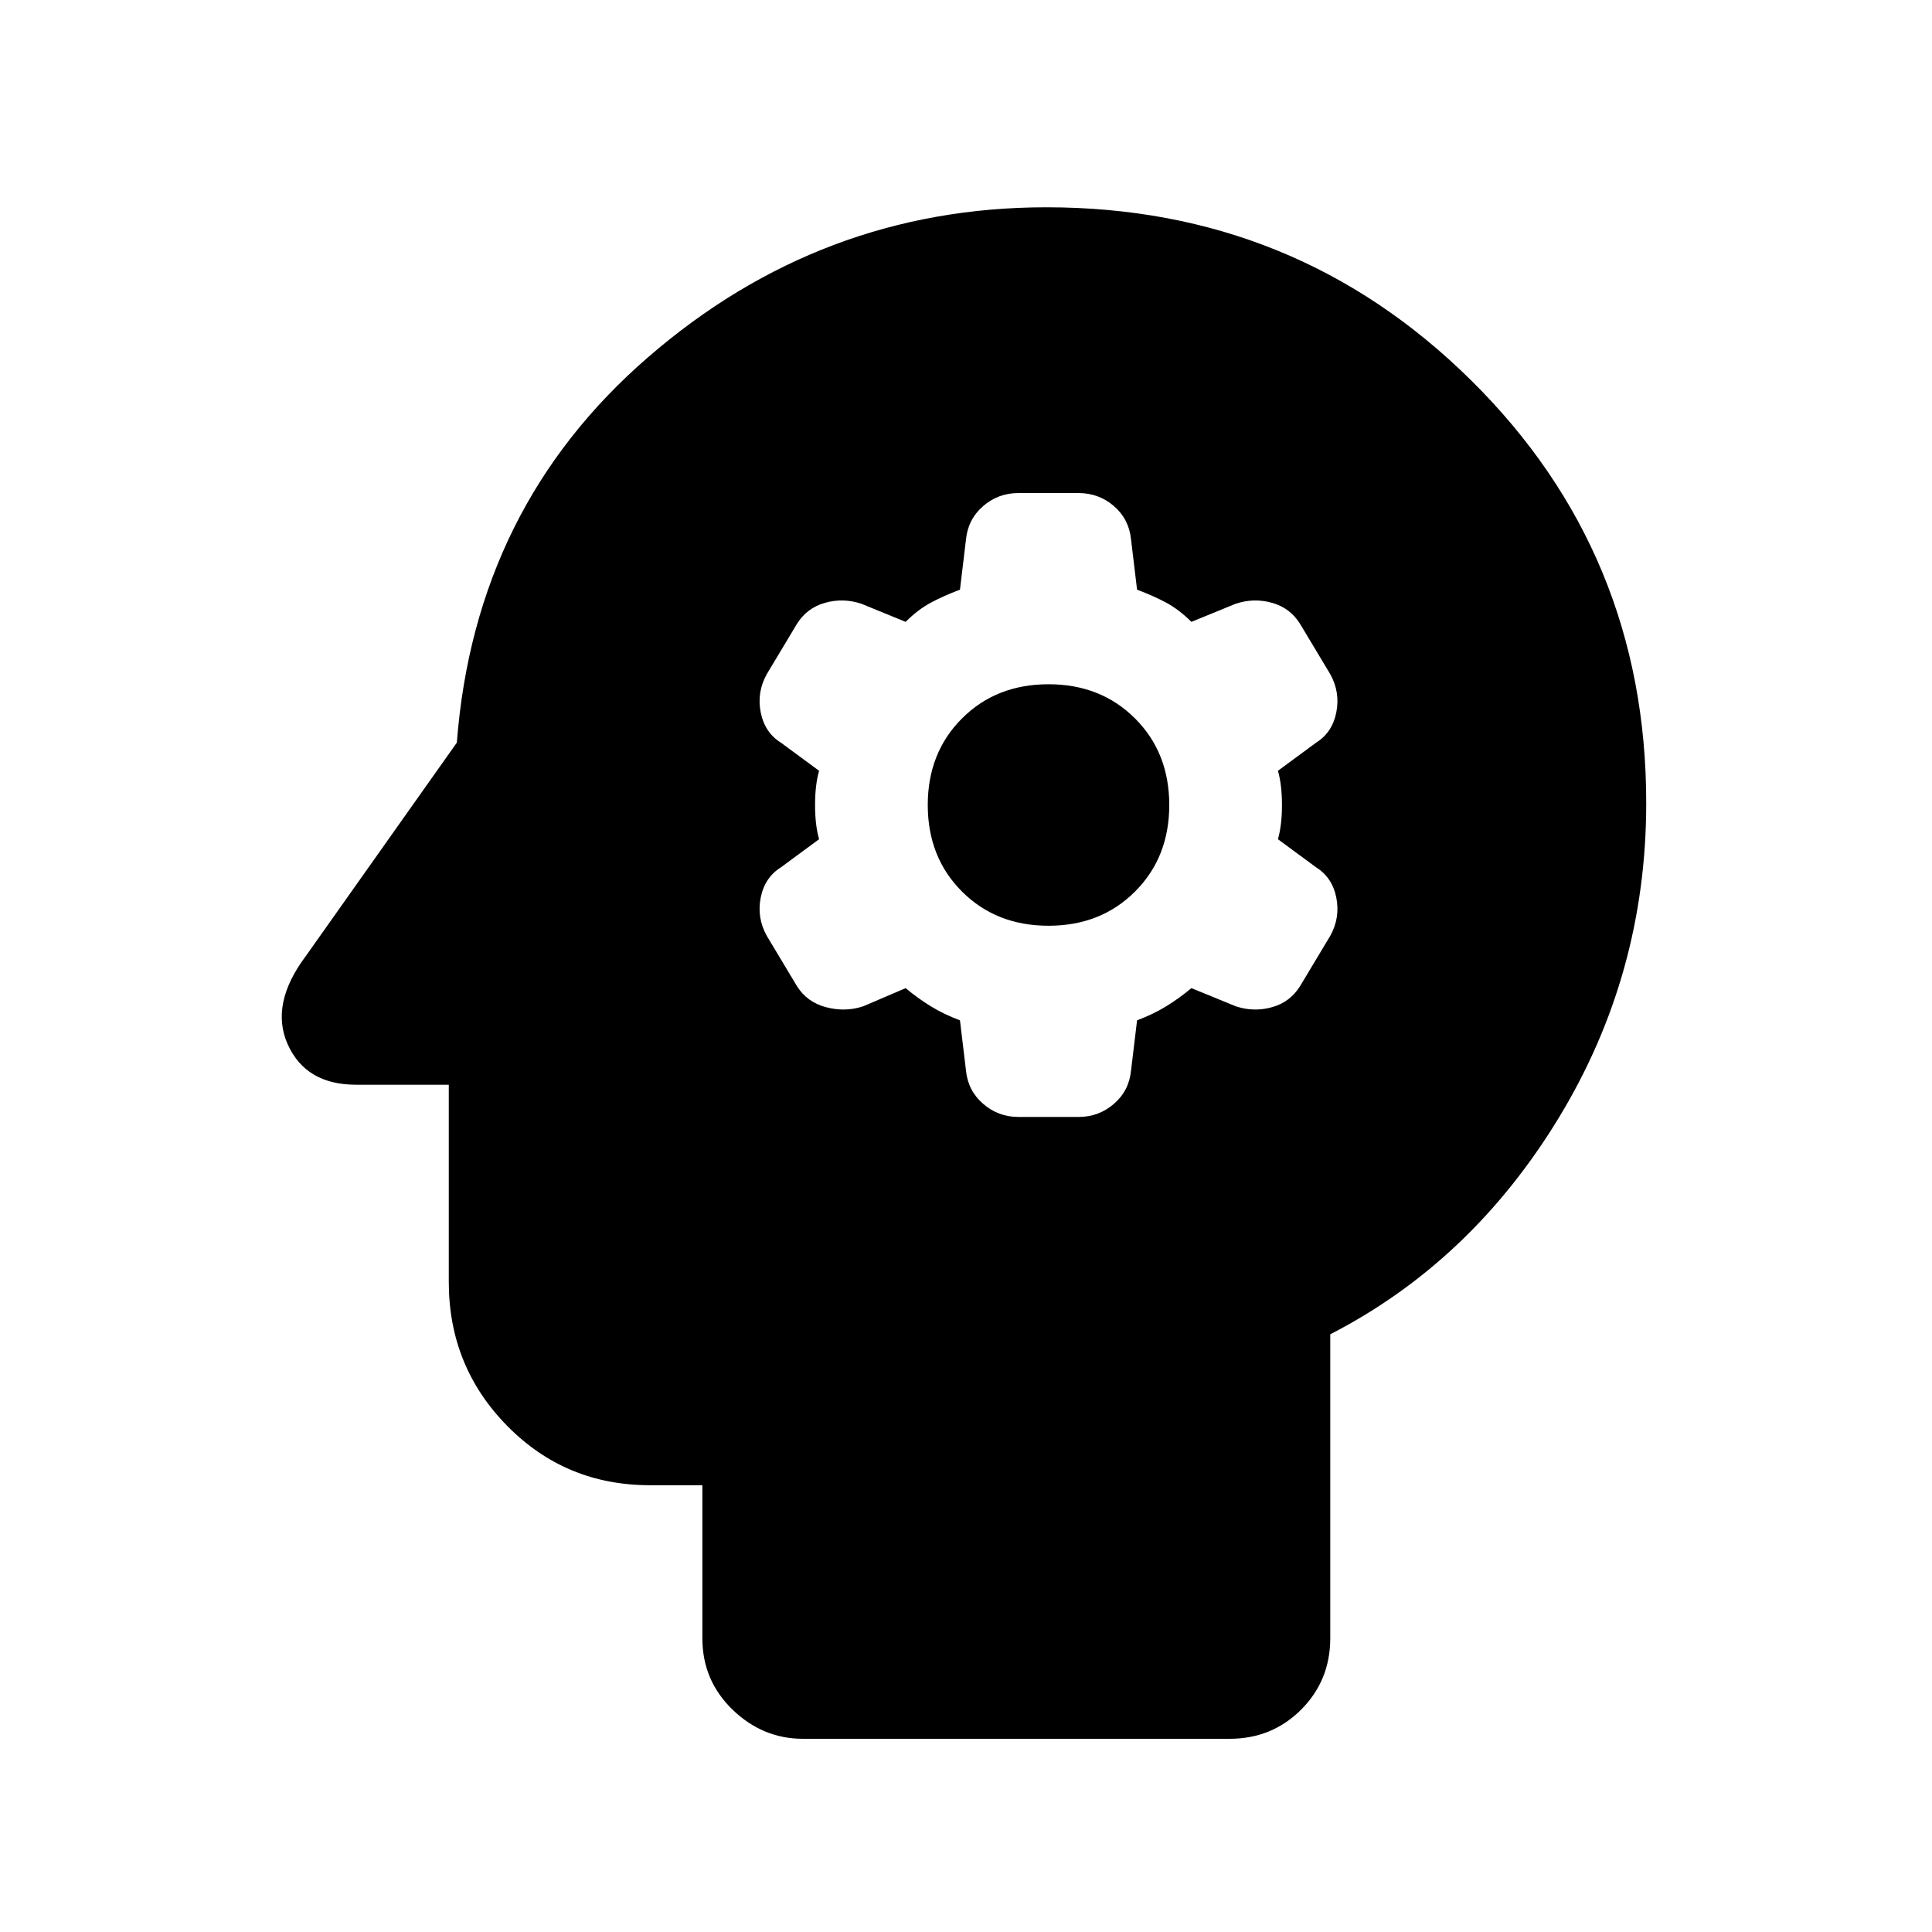<svg xmlns="http://www.w3.org/2000/svg" height="24" width="24"><path d="M9.975 21.6Q9.475 21.6 9.1 21.238Q8.725 20.875 8.725 20.35V18.45H8.075Q7.025 18.45 6.3 17.712Q5.575 16.975 5.575 15.925V13.475H4.425Q3.8 13.475 3.575 12.975Q3.35 12.475 3.8 11.875L5.675 9.225Q5.9 6.3 8.05 4.438Q10.2 2.575 13 2.575Q16.1 2.575 18.275 4.725Q20.45 6.875 20.45 9.975Q20.45 12.1 19.363 13.887Q18.275 15.675 16.525 16.575V20.35Q16.525 20.875 16.163 21.238Q15.8 21.6 15.275 21.6ZM12.65 13.875H13.4Q13.65 13.875 13.838 13.712Q14.025 13.55 14.05 13.3L14.125 12.675Q14.325 12.6 14.488 12.5Q14.65 12.4 14.8 12.275L15.35 12.5Q15.575 12.575 15.8 12.512Q16.025 12.45 16.15 12.25L16.525 11.625Q16.65 11.4 16.6 11.15Q16.55 10.9 16.35 10.775L15.875 10.425Q15.925 10.25 15.925 10Q15.925 9.75 15.875 9.575L16.35 9.225Q16.55 9.1 16.6 8.85Q16.65 8.6 16.525 8.375L16.15 7.75Q16.025 7.55 15.8 7.488Q15.575 7.425 15.35 7.5L14.8 7.725Q14.65 7.575 14.488 7.487Q14.325 7.4 14.125 7.325L14.05 6.7Q14.025 6.45 13.838 6.287Q13.65 6.125 13.4 6.125H12.65Q12.4 6.125 12.213 6.287Q12.025 6.45 12 6.7L11.925 7.325Q11.725 7.4 11.562 7.487Q11.4 7.575 11.25 7.725L10.7 7.5Q10.475 7.425 10.25 7.488Q10.025 7.55 9.9 7.75L9.525 8.375Q9.4 8.6 9.45 8.85Q9.5 9.1 9.7 9.225L10.175 9.575Q10.125 9.75 10.125 10Q10.125 10.25 10.175 10.425L9.7 10.775Q9.5 10.9 9.45 11.15Q9.4 11.4 9.525 11.625L9.9 12.25Q10.025 12.45 10.262 12.512Q10.5 12.575 10.725 12.5L11.25 12.275Q11.4 12.4 11.562 12.5Q11.725 12.6 11.925 12.675L12 13.3Q12.025 13.55 12.213 13.712Q12.4 13.875 12.65 13.875ZM13.025 11.5Q12.375 11.5 11.95 11.075Q11.525 10.65 11.525 10Q11.525 9.35 11.95 8.925Q12.375 8.5 13.025 8.5Q13.675 8.5 14.1 8.925Q14.525 9.35 14.525 10Q14.525 10.65 14.1 11.075Q13.675 11.5 13.025 11.5Z"/></svg>